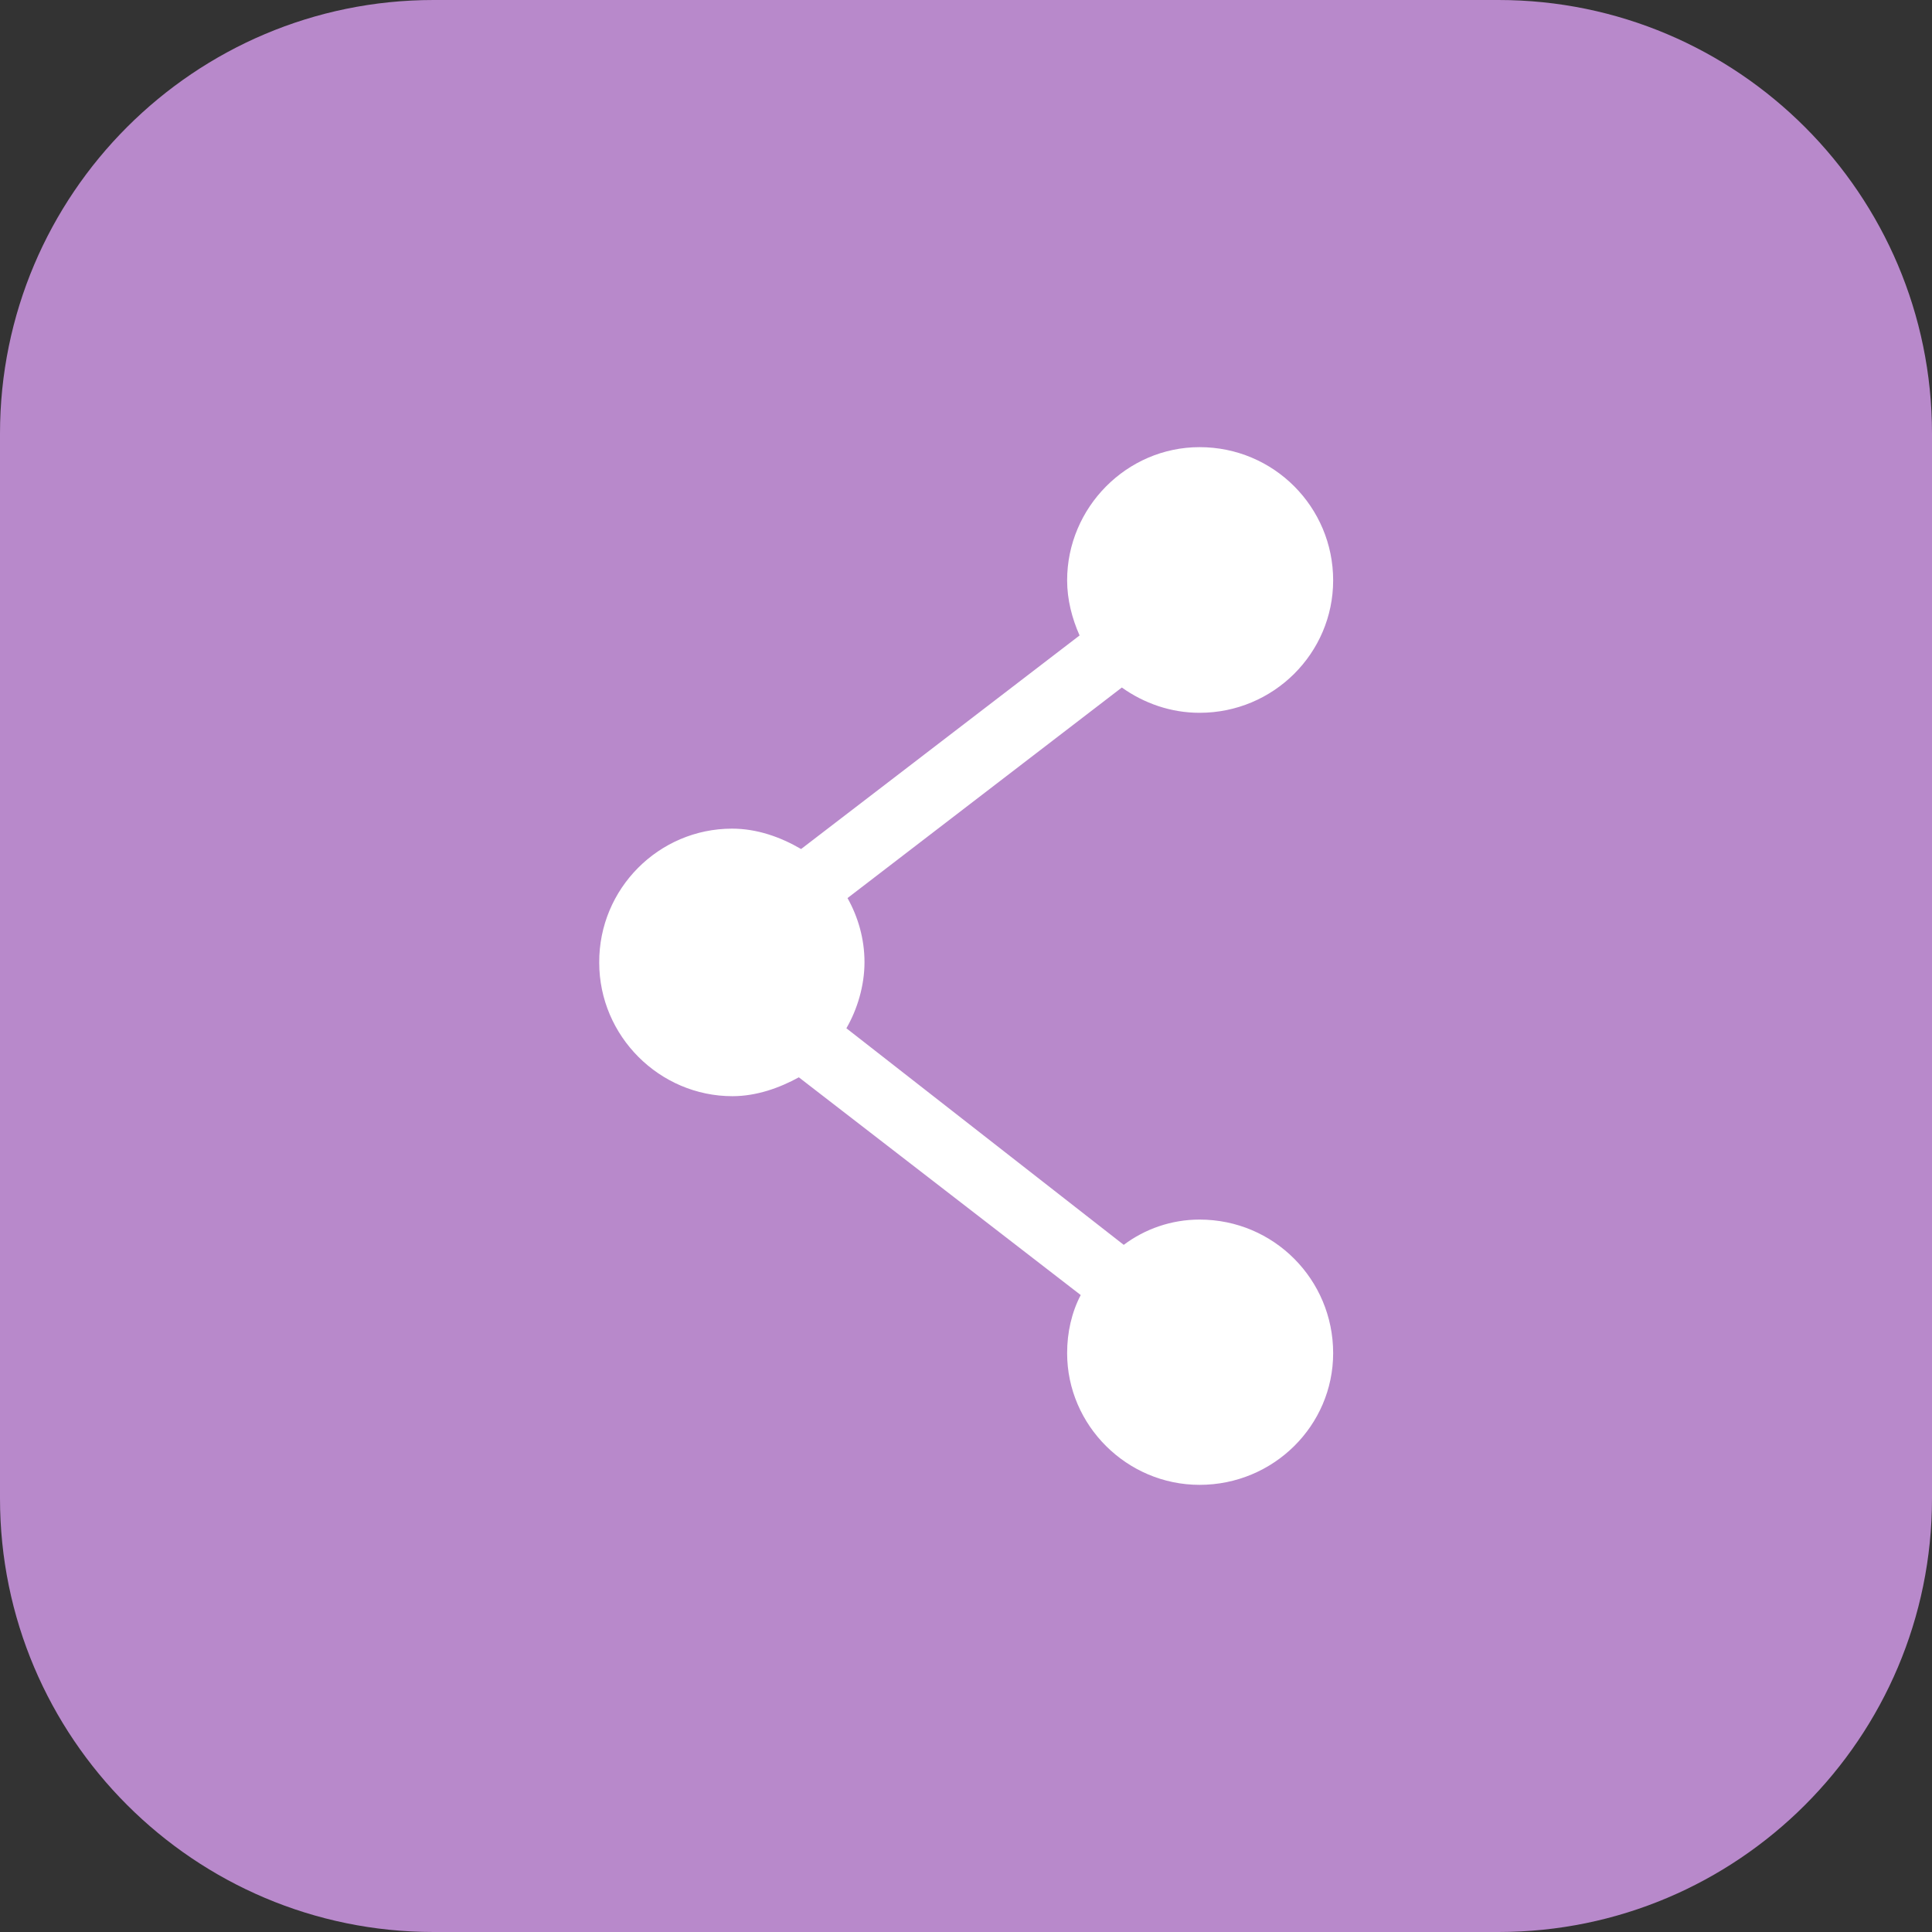 <?xml version="1.0" ?><svg id="Layer_1" style="enable-background:new 0 0 512 512;" version="1.1" viewBox="0 0 512 512" xml:space="preserve" xmlns="http://www.w3.org/2000/svg" xmlns:xlink="http://www.w3.org/1999/xlink"><rect x="0" y="0" width="512" height="512" fill="#333333" stroke="none"/><g><path d="M512,397.1c0,63.5-51.5,114.9-114.9,114.9H114.9C51.5,512,0,460.5,0,397.1V114.9C0,51.5,51.5,0,114.9,0h282.2   C460.5,0,512,51.5,512,114.9V397.1z" fill="#b889cb"/><path d="M194,219.6c6.6,0,12.8,2.2,18.3,5.4l73.8-56.6c-2-4.5-3.3-9.5-3.3-14.6c0-19.3,15.8-35.3,35.1-35.3   c19.7,0,35.4,15.9,35.4,35.3c0,19.3-15.8,35.1-35.4,35.1c-7.6,0-14.7-2.5-20.6-6.7L224.6,238c2.8,5,4.5,10.8,4.5,17   c0,6.2-1.9,12.5-4.8,17.5l73.5,57.4c5.6-4.2,12.6-6.7,20.1-6.7c19.7,0,35.4,15.9,35.4,35.4c0,19.2-15.8,34.9-35.4,34.9   c-19.3,0-35.1-15.8-35.1-34.9c0-5.5,1.2-10.8,3.6-15.4l-74.7-57.7c-5.1,2.8-11.2,5-17.6,5c-19.3,0-35.3-15.9-35.3-35.4   C158.7,235.5,174.6,219.6,194,219.6z" fill="#fff"/></g></svg>